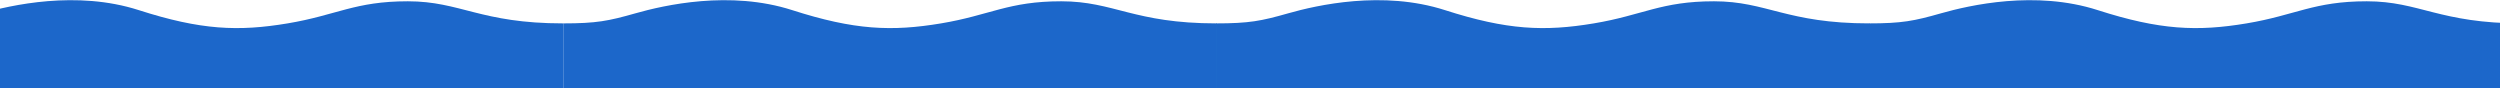 <?xml version="1.0" encoding="utf-8"?>
<!-- Generator: Adobe Illustrator 16.0.0, SVG Export Plug-In . SVG Version: 6.00 Build 0)  -->
<!DOCTYPE svg PUBLIC "-//W3C//DTD SVG 1.1//EN" "http://www.w3.org/Graphics/SVG/1.1/DTD/svg11.dtd">
<svg version="1.1" id="Layer_1" xmlns:sketch="http://www.bohemiancoding.com/sketch/ns"
	 xmlns="http://www.w3.org/2000/svg" xmlns:xlink="http://www.w3.org/1999/xlink" x="0px" y="0px" width="3826px" height="135px"
	 viewBox="0 0 3826 135" enable-background="new 0 0 3826 135" xml:space="preserve">
<title>wave-front-lg</title>
<desc>Created with Sketch.</desc>
<g id="Page-1" sketch:type="MSPage">
	<g id="Desktop-HD" transform="translate(0, -2325)" sketch:type="MSArtboardGroup">
		<g id="website-mock" transform="translate(-138, 0)" sketch:type="MSLayerGroup">
			<g id="schedule-section" transform="translate(0, 1899)" sketch:type="MSShapeGroup">
				<g id="water-waves" transform="translate(0, 260)">
					<g id="wave-front-lg" transform="translate(0, 166)">
						<path id="front" fill="#1C67CA" d="M1762.076,1.973c-81.082,0-108.526,21.22-183.928,33.827
							c-75.4,12.607-132.562,10.306-227.826-20.317c-95.263-30.624-195.919-7.582-239.84,4.901
							C1069.107,32.142,1050.818,35.8,1000,35.8V139h1000V35.8C1873.045,35.8,1843.156,1.973,1762.076,1.973L1762.076,1.973
							L1762.076,1.973z"/>
						<path id="front_1_" fill="#1C67CA" d="M762.076,1.973c-81.082,0-108.526,21.22-183.928,33.827
							c-75.4,12.607-132.562,10.306-227.826-20.317c-95.263-30.624-195.919-7.582-239.84,4.901C69.107,32.142,50.819,35.8,0,35.8
							C0,44.401,0,139,0,139h1000V35.8C873.045,35.8,843.156,1.973,762.076,1.973L762.076,1.973L762.076,1.973z"/>
						<path id="front-copy-2" fill="#1C67CA" d="M3760.076,1.973c-81.082,0-108.526,21.22-183.928,33.827
							c-75.4,12.607-132.562,10.306-227.826-20.317c-95.263-30.624-195.919-7.582-239.84,4.901
							C3067.107,32.142,3048.818,35.8,2998,35.8V139h1000V35.8C3871.045,35.8,3841.156,1.973,3760.076,1.973L3760.076,1.973
							L3760.076,1.973z"/>
						<path id="front-copy" fill="#1C67CA" d="M2761.076,1.973c-81.082,0-108.526,21.22-183.928,33.827
							c-75.4,12.607-132.562,10.306-227.826-20.317c-95.263-30.624-195.919-7.582-239.84,4.901
							C2068.107,32.142,2049.818,35.8,1999,35.8c0,8.601,0,103.2,0,103.2h1000V35.8C2872.045,35.8,2842.156,1.973,2761.076,1.973
							L2761.076,1.973L2761.076,1.973z"/>
					</g>
				</g>
			</g>
		</g>
	</g>
</g>
</svg>
